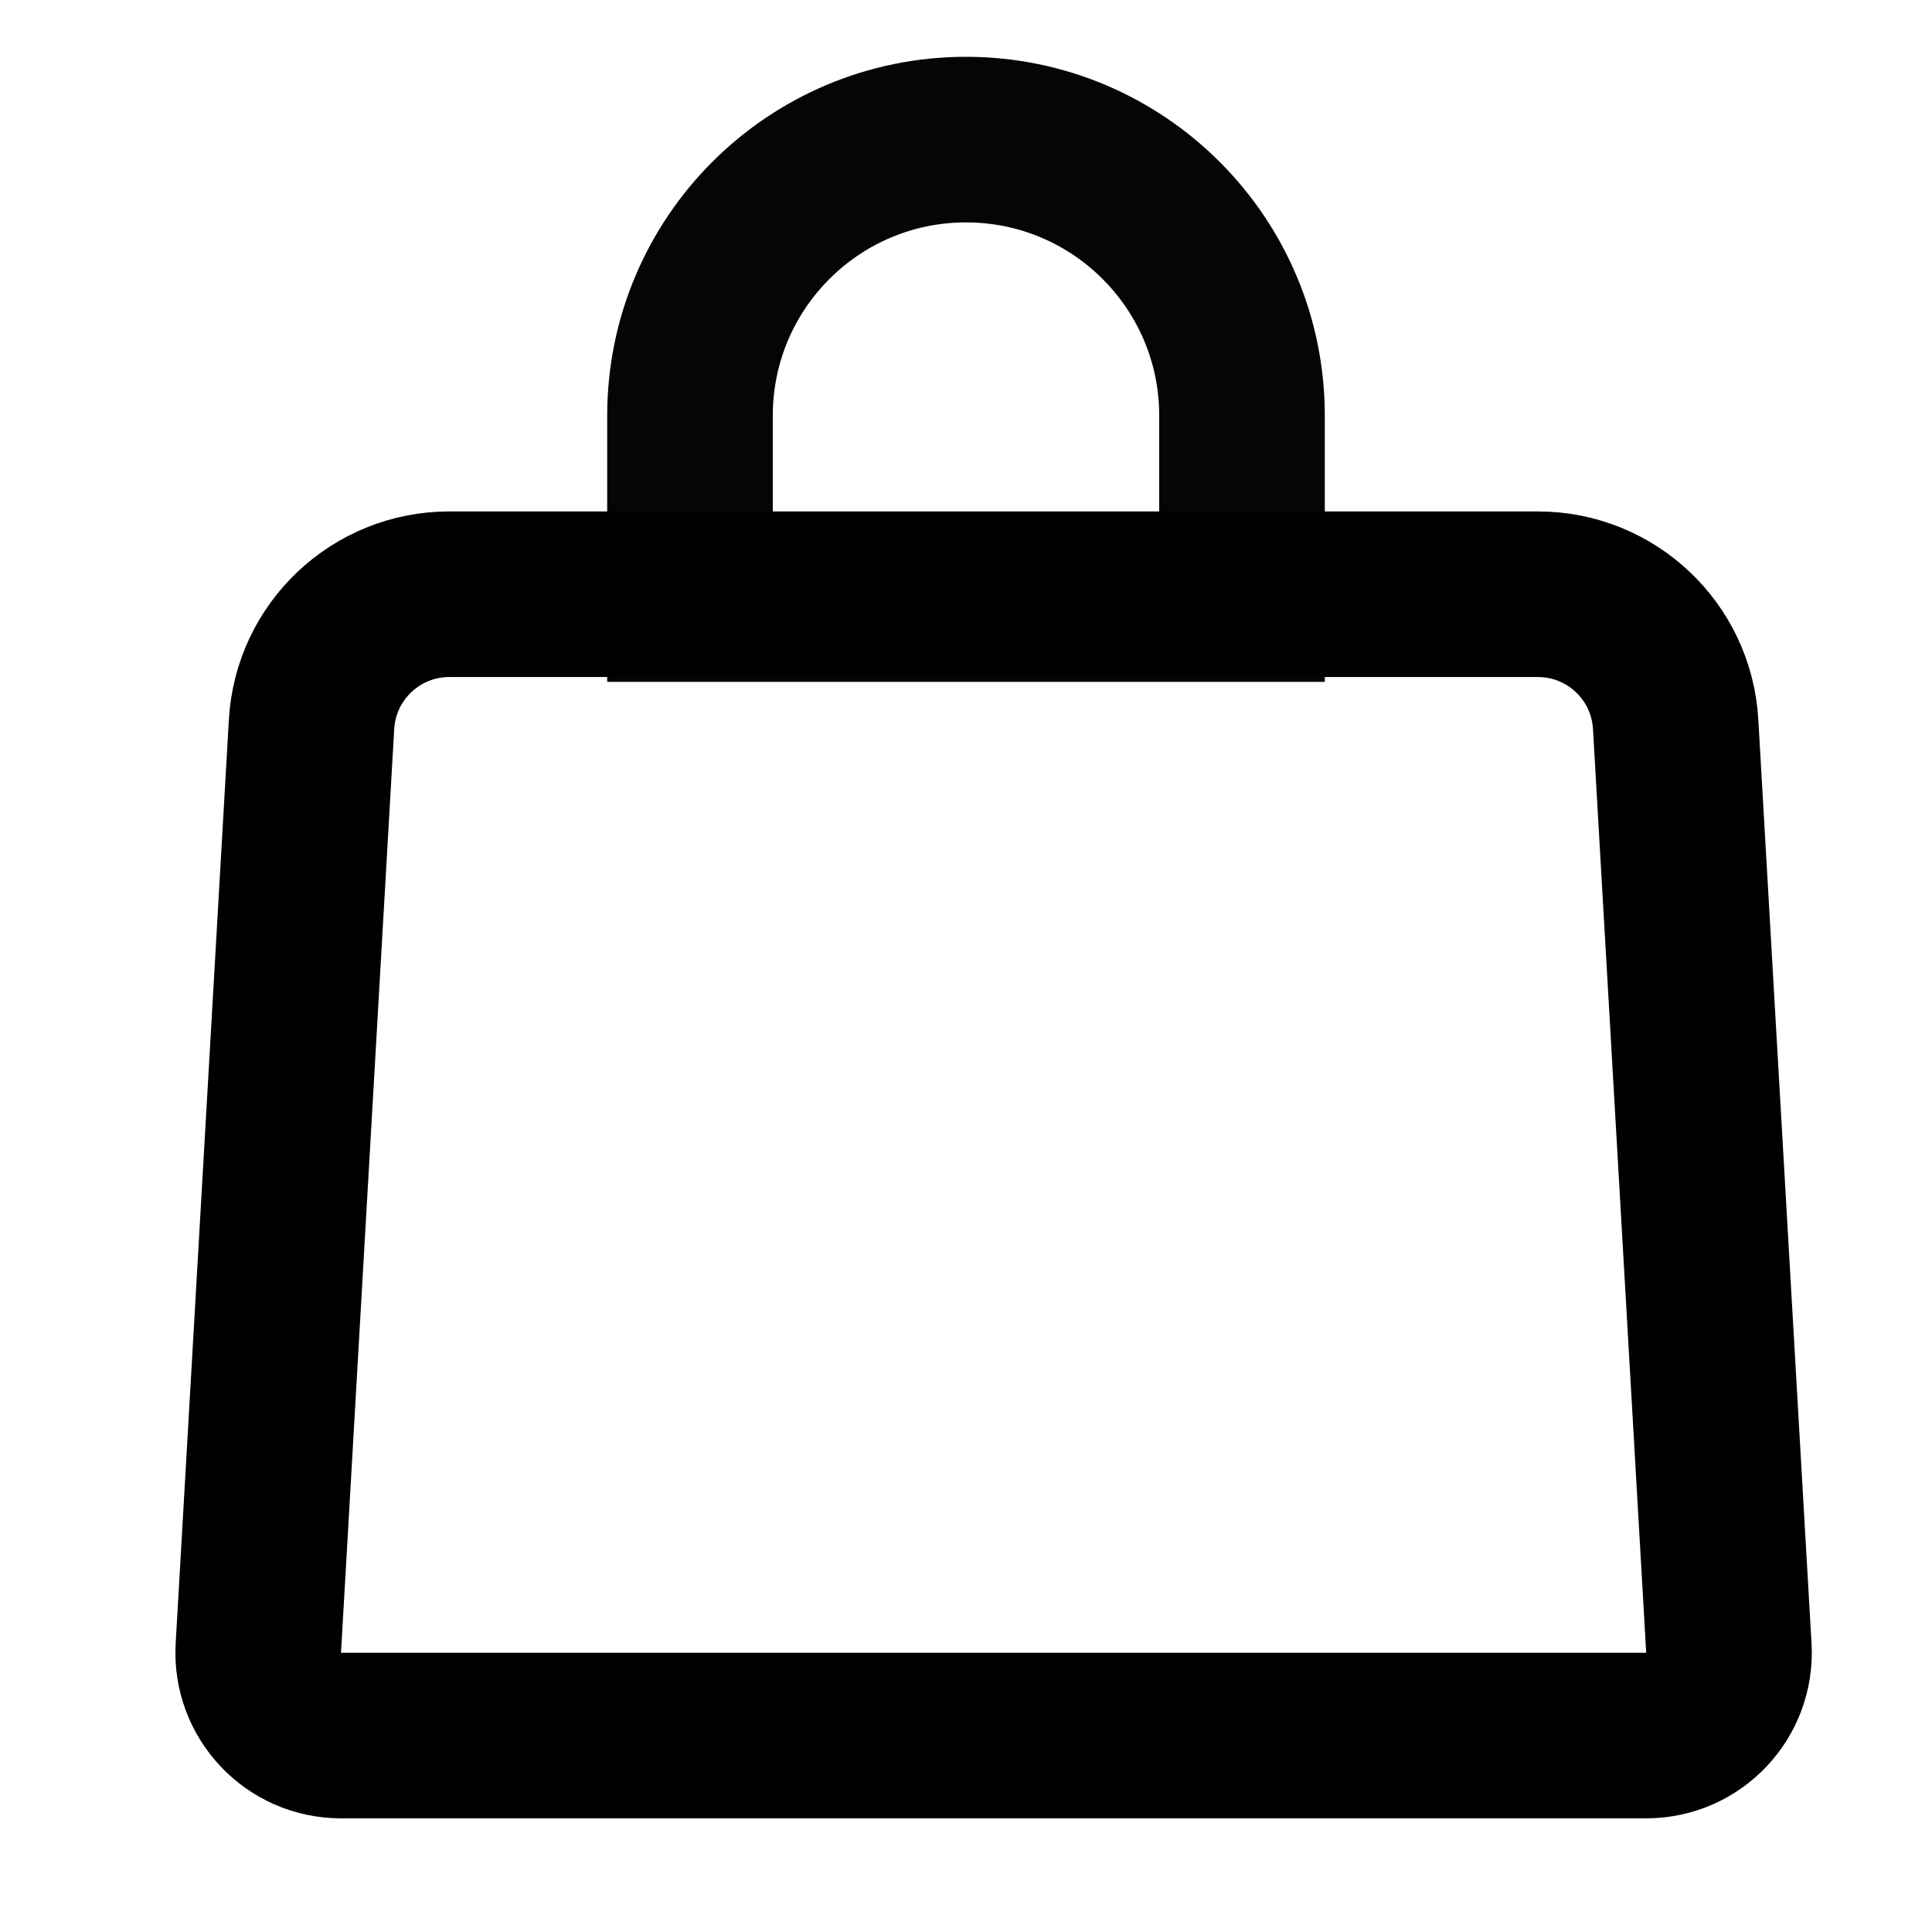 <svg width="35" height="35" viewBox="0 0 35 35" fill="none" xmlns="http://www.w3.org/2000/svg">
<path d="M12.5 7.529C12.5 4.768 14.739 2.529 17.5 2.529C20.261 2.529 22.5 4.768 22.5 7.529V10.853H12.5V7.529Z" stroke="#050505" stroke-width="3"/>
<path d="M5.644 13.121C5.72 11.798 6.815 10.765 8.14 10.765H27.86C29.185 10.765 30.28 11.798 30.356 13.121L31.32 29.855C31.369 30.716 30.685 31.441 29.822 31.441H6.178C5.315 31.441 4.631 30.716 4.68 29.855L5.644 13.121Z" stroke="black" stroke-width="3"/>
</svg>
